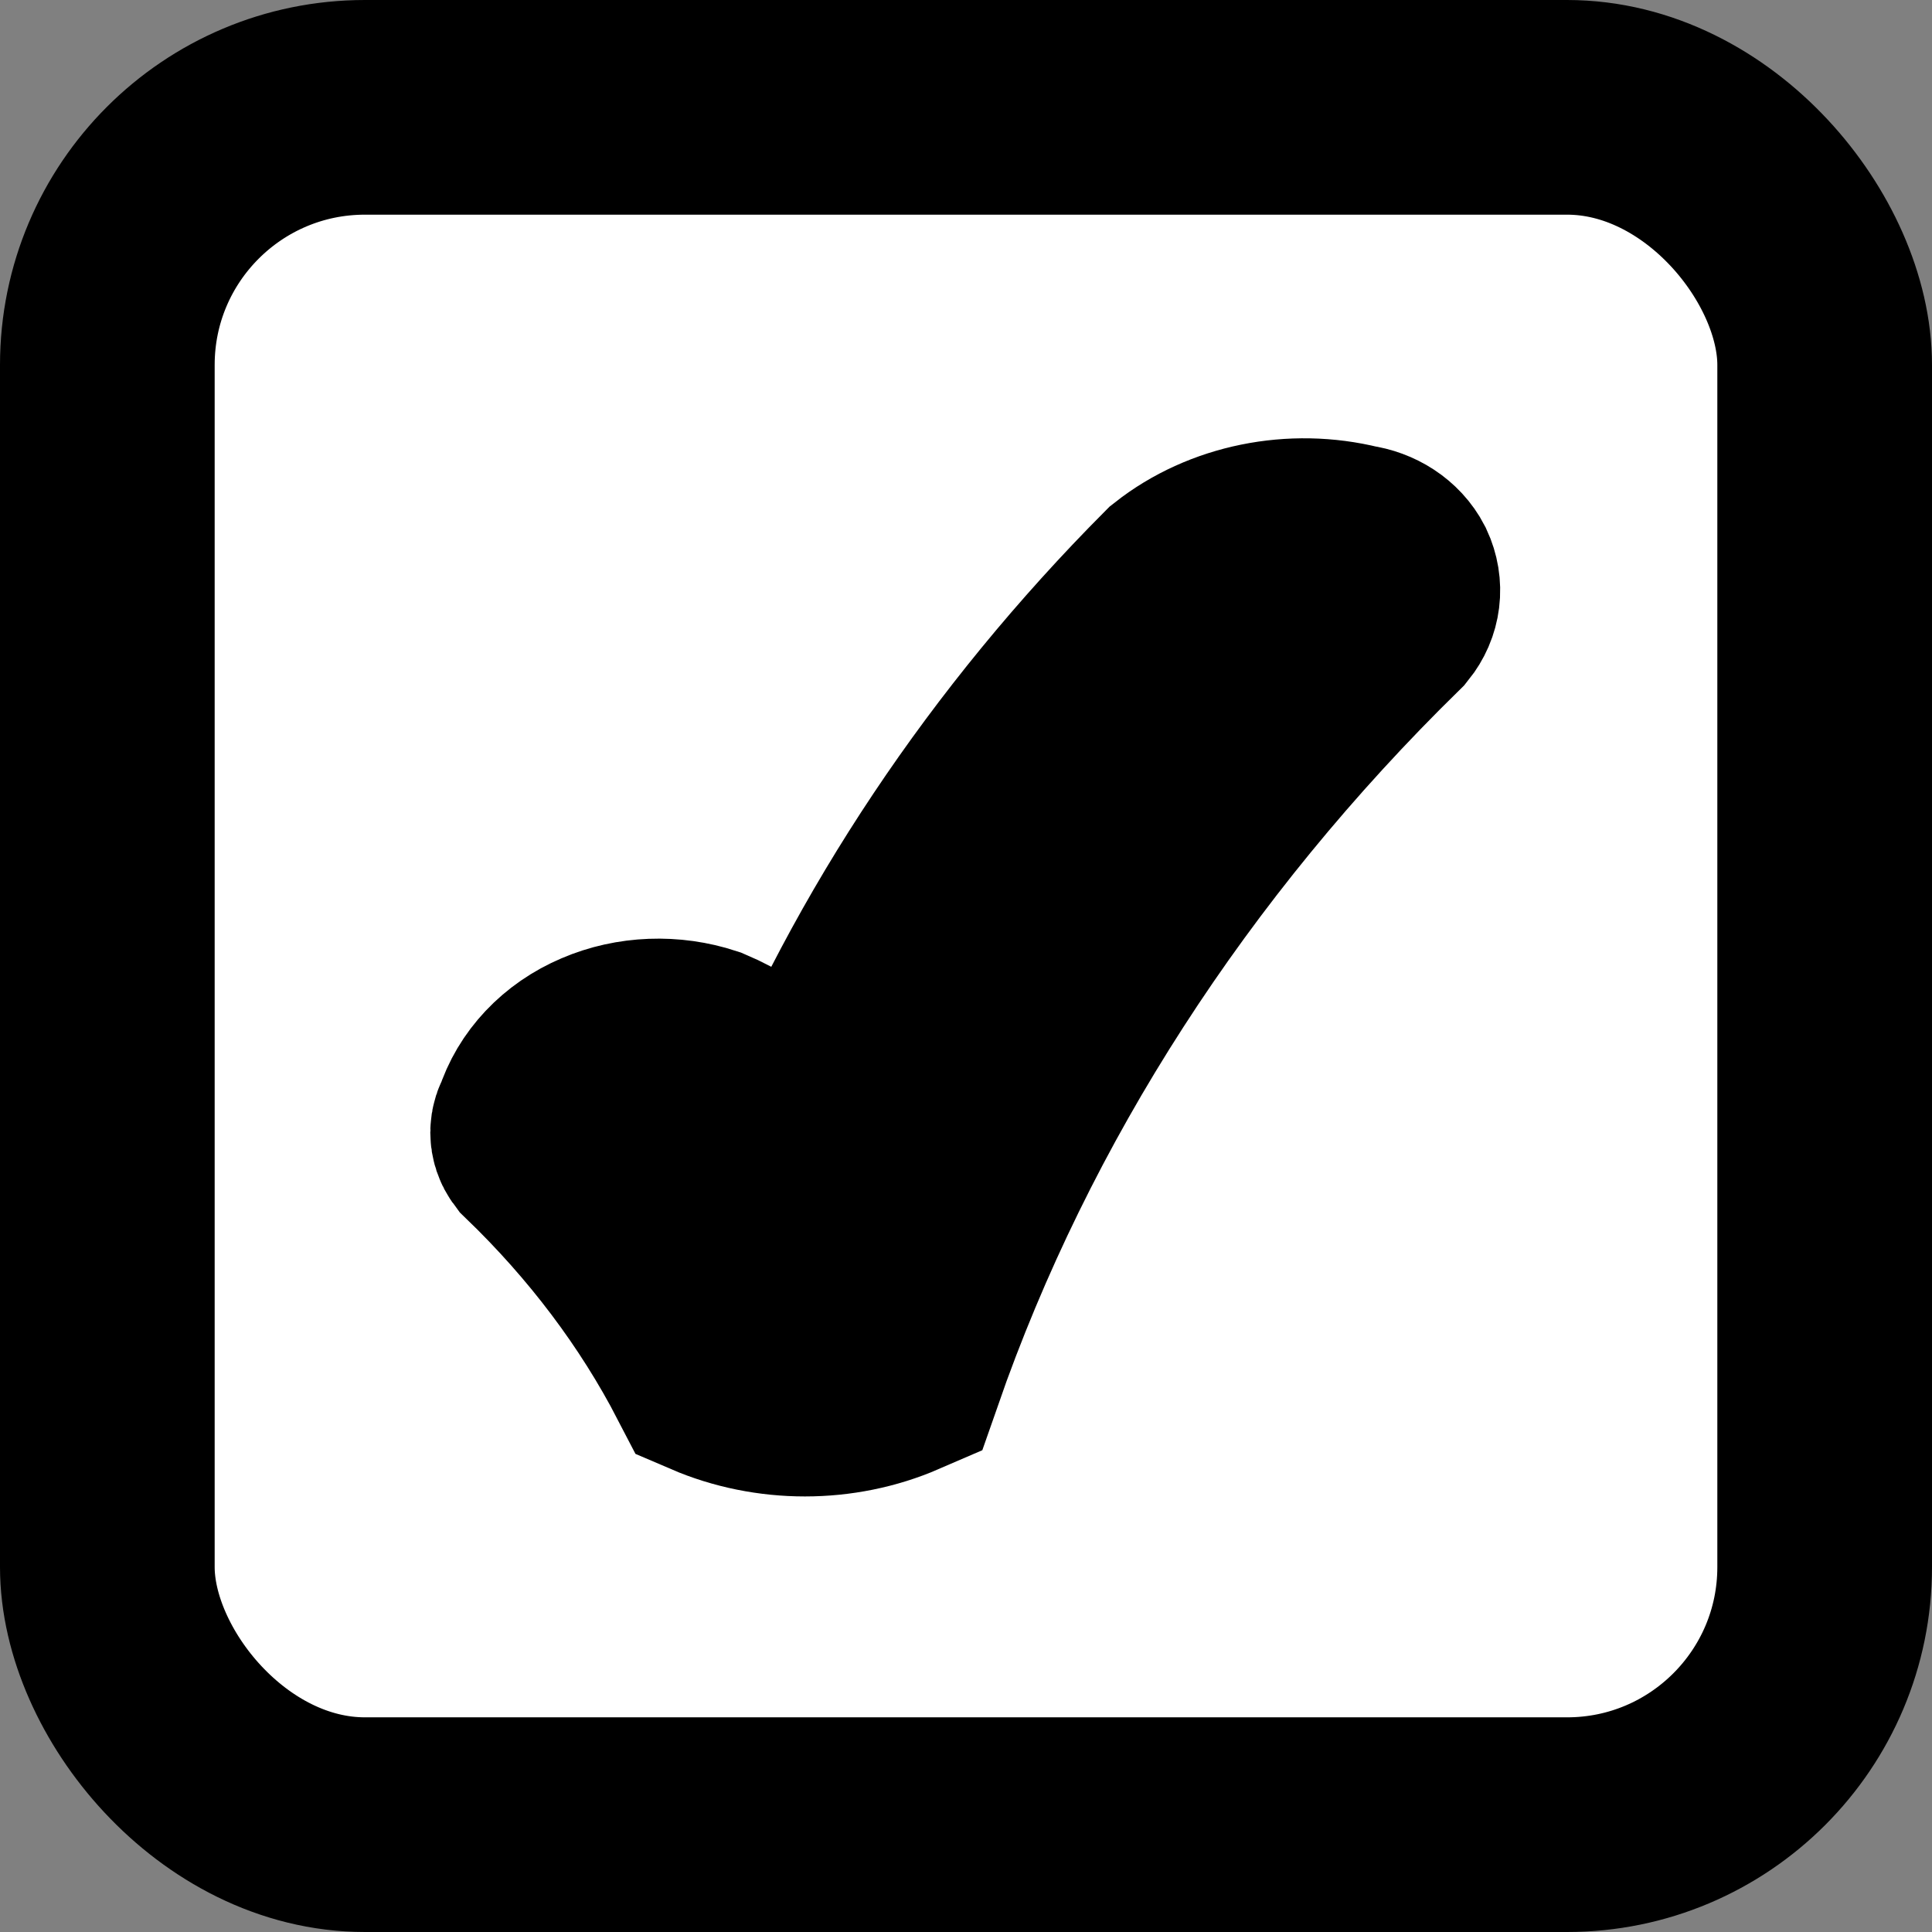 <?xml version="1.0" encoding="UTF-8"?>
<!DOCTYPE svg PUBLIC "-//W3C//DTD SVG 1.1//EN" "http://www.w3.org/Graphics/SVG/1.1/DTD/svg11.dtd">
<svg xmlns="http://www.w3.org/2000/svg" xmlns:xlink="http://www.w3.org/1999/xlink" version="1.1" width="45px" height="45px" viewBox="-0.5 -0.5 45 45"><rect x="-0.5" y="-0.5" width="45" height="45" fill="#808080" stroke="none"/><defs/><g><rect x="2" y="2" width="40" height="40" rx="6" ry="6" fill="#ffffff" stroke="#000000" stroke-width="5" pointer-events="all"/><path d="M 12.09 25.67 C 12.3 25 12.83 24.43 13.56 24.12 C 14.28 23.81 15.12 23.78 15.88 24.03 C 16.97 24.49 17.82 25.3 18.25 26.29 C 20.2 21.48 23.17 17.03 27.01 13.17 C 28.1 12.31 29.63 12 31.04 12.35 C 31.4 12.4 31.71 12.6 31.86 12.89 C 32 13.19 31.96 13.52 31.75 13.78 C 26.54 18.88 22.65 24.9 20.38 31.42 C 19.04 32 17.46 32 16.11 31.42 C 15.1 29.47 13.74 27.67 12.09 26.08 C 12 25.96 12 25.8 12.09 25.67 Z" fill="#000000" stroke="#000000" stroke-width="5" stroke-miterlimit="10" pointer-events="all"/></g></svg>